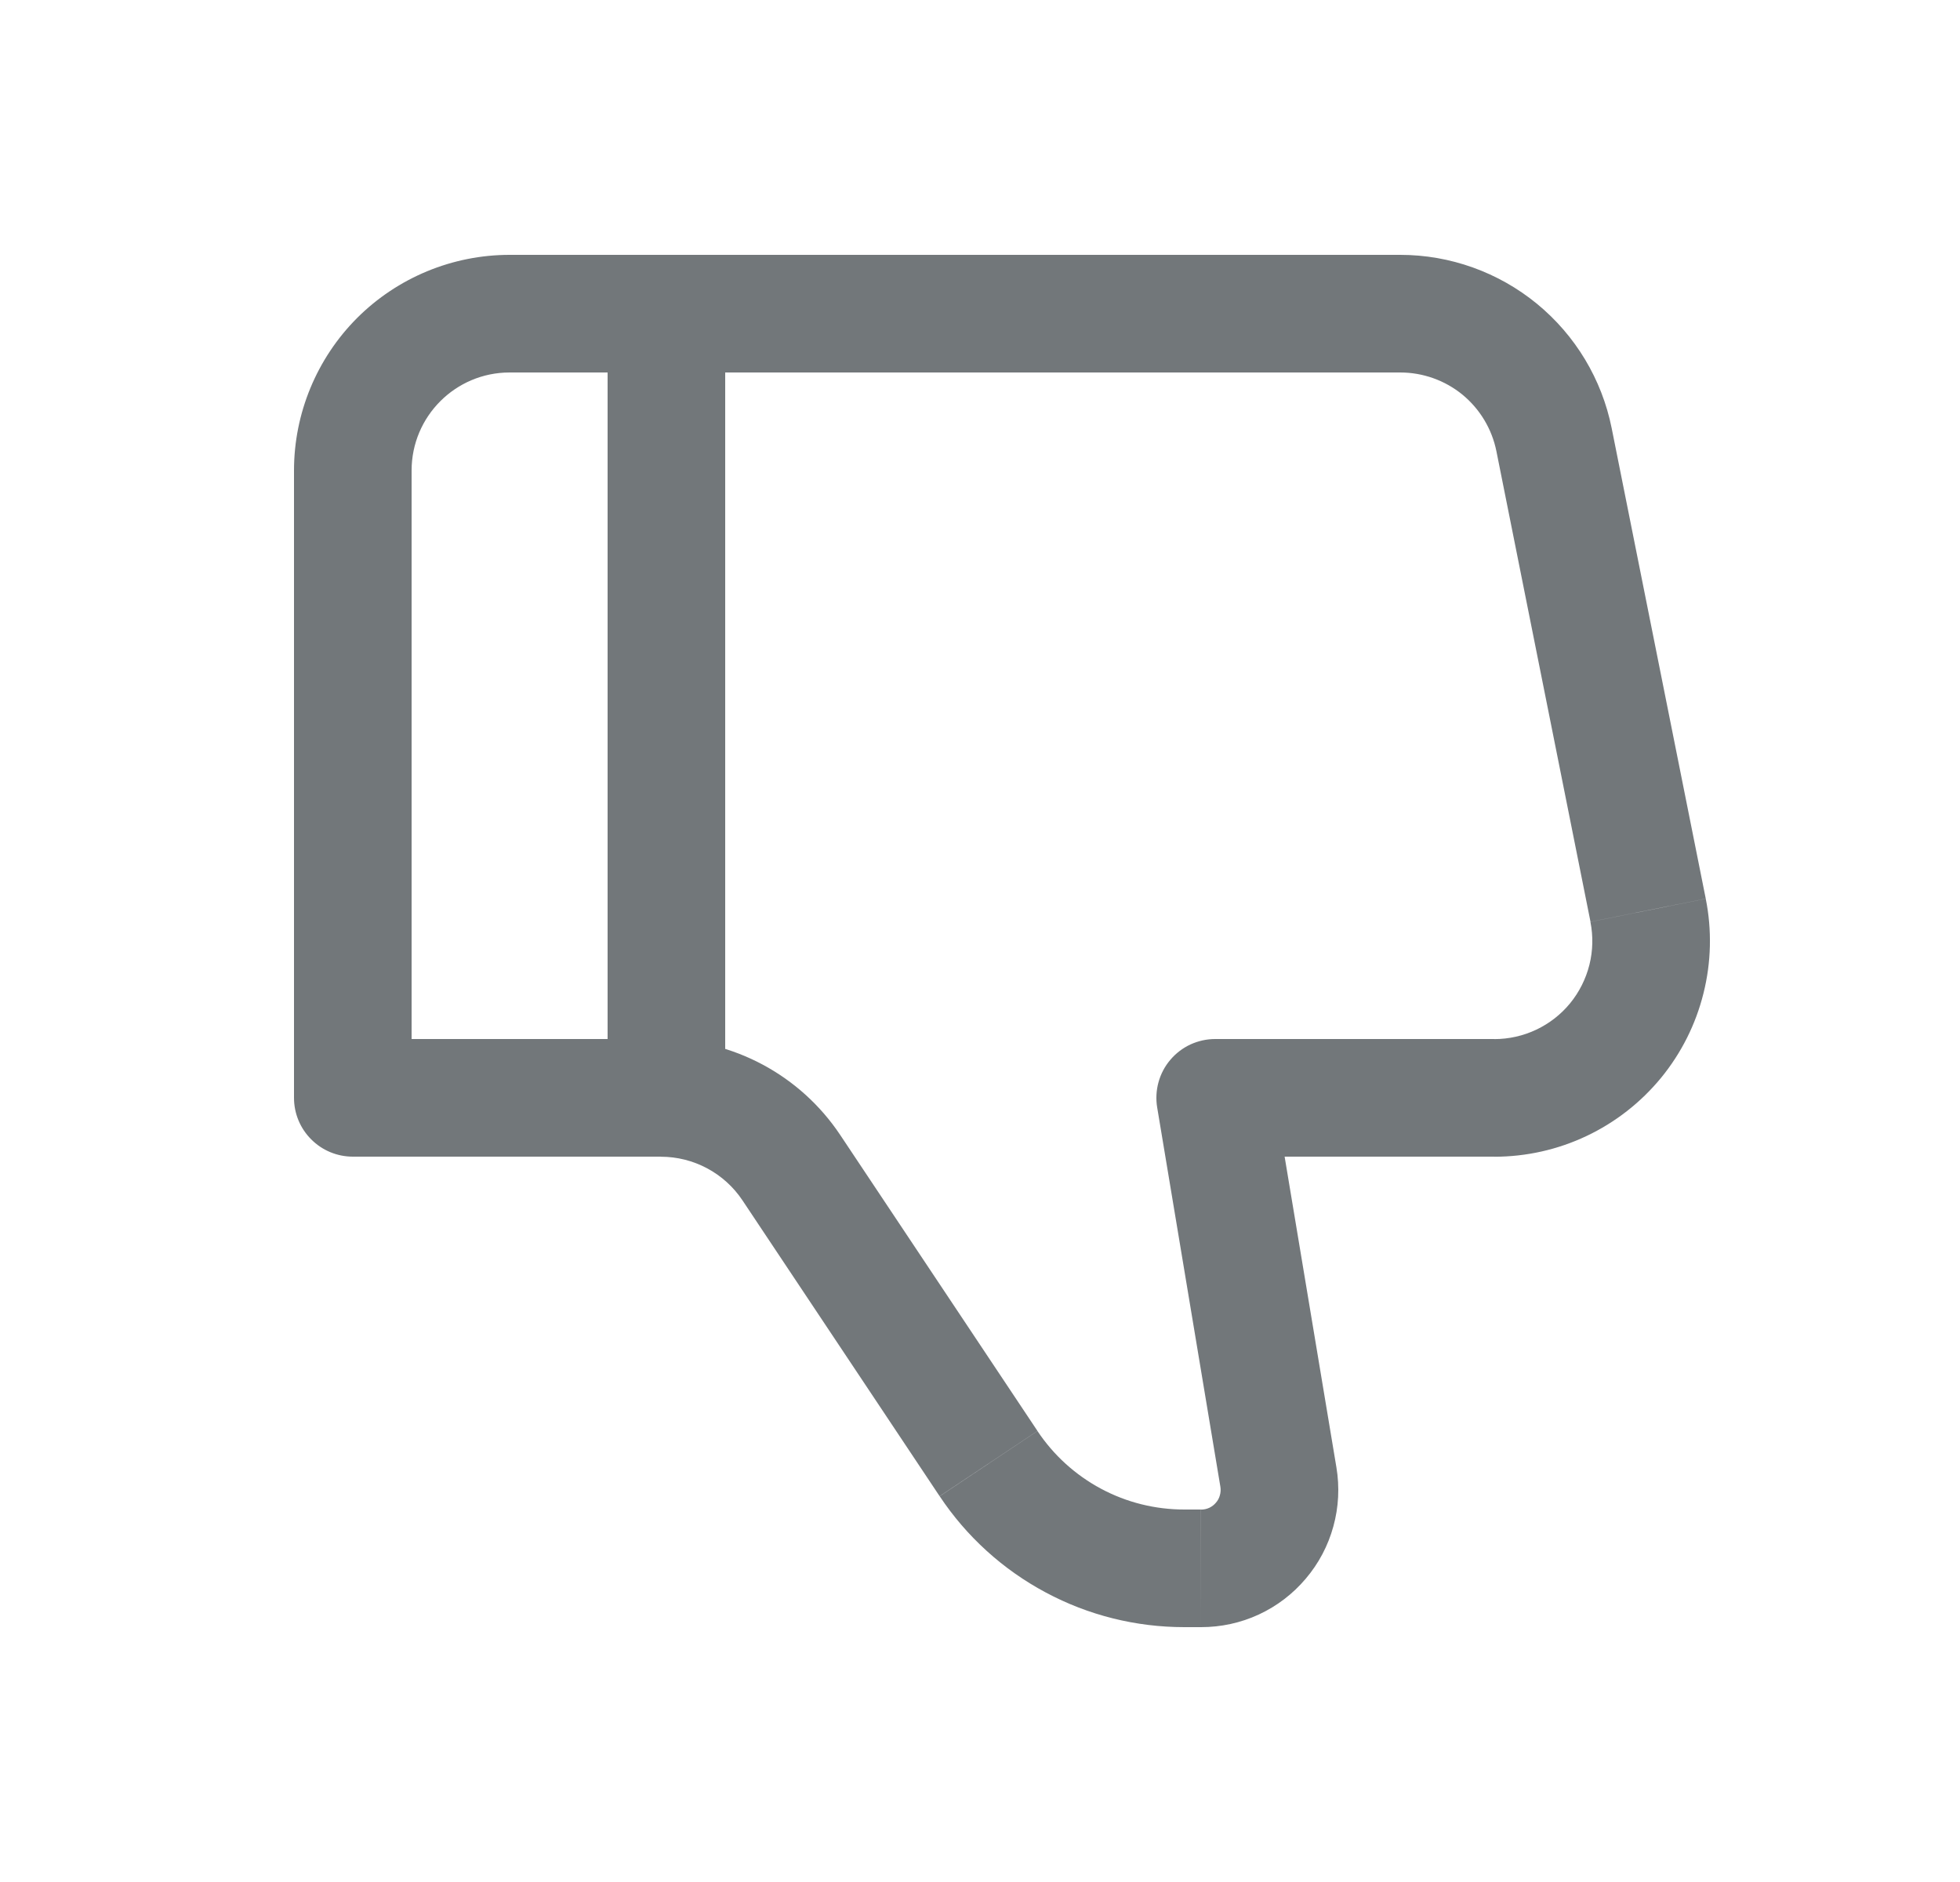 <svg width="25" height="24" viewBox="0 0 25 24" fill="none" xmlns="http://www.w3.org/2000/svg">
<path d="M15.5 14L14.76 14.123C14.742 14.016 14.748 13.905 14.777 13.8C14.806 13.695 14.857 13.598 14.928 13.515C14.998 13.432 15.086 13.365 15.185 13.319C15.284 13.274 15.391 13.25 15.5 13.25V14ZM4.5 14V14.75C4.301 14.75 4.11 14.671 3.97 14.53C3.829 14.39 3.75 14.199 3.75 14H4.5ZM6.5 3.25H17.86V4.75H6.5V3.25ZM19.06 14.75H15.5V13.25H19.06V14.75ZM16.24 13.877L17.046 18.712L15.566 18.959L14.76 14.123L16.24 13.877ZM15.32 20.75H15.106V19.25H15.319L15.32 20.75ZM11.985 19.08L9.47 15.307L10.718 14.475L13.233 18.248L11.985 19.08ZM8.43 14.75H4.5V13.25H8.43V14.75ZM3.75 14V6H5.25V14H3.75ZM20.557 5.46L21.757 11.46L20.287 11.755L19.087 5.755L20.557 5.46ZM9.47 15.307C9.356 15.136 9.201 14.996 9.02 14.899C8.838 14.802 8.636 14.751 8.43 14.751V13.251C9.35 13.251 10.208 13.71 10.718 14.475L9.47 15.307ZM17.046 18.712C17.088 18.963 17.075 19.221 17.007 19.466C16.94 19.711 16.82 19.938 16.655 20.132C16.491 20.326 16.287 20.482 16.056 20.589C15.825 20.696 15.574 20.75 15.32 20.75V19.251C15.356 19.251 15.392 19.243 15.425 19.228C15.458 19.212 15.487 19.19 15.51 19.162C15.534 19.135 15.551 19.102 15.56 19.067C15.57 19.032 15.572 18.995 15.566 18.959L17.046 18.712ZM19.06 13.251C19.245 13.251 19.428 13.21 19.595 13.131C19.762 13.052 19.91 12.937 20.027 12.794C20.144 12.651 20.228 12.483 20.273 12.304C20.318 12.124 20.322 11.937 20.286 11.756L21.757 11.461C21.837 11.86 21.827 12.273 21.728 12.667C21.63 13.062 21.445 13.43 21.187 13.745C20.929 14.059 20.604 14.313 20.236 14.487C19.869 14.661 19.467 14.751 19.06 14.751V13.251ZM17.86 3.25C18.496 3.25 19.112 3.471 19.604 3.874C20.095 4.277 20.432 4.837 20.557 5.46L19.087 5.755C19.03 5.471 18.877 5.217 18.654 5.033C18.43 4.85 18.149 4.75 17.86 4.75V3.25ZM15.106 20.75C14.489 20.75 13.881 20.599 13.337 20.307C12.792 20.016 12.328 19.595 11.986 19.081L13.233 18.249C13.438 18.557 13.717 18.81 14.044 18.985C14.371 19.16 14.735 19.25 15.106 19.25V20.75ZM6.5 4.75C5.81 4.75 5.25 5.31 5.25 6H3.75C3.75 5.271 4.04 4.571 4.555 4.055C5.071 3.54 5.771 3.25 6.5 3.25V4.75Z" fill="#72777A"/>
<path d="M8.5 14V4" stroke="#72777A" stroke-width="1.5"/>
</svg>
